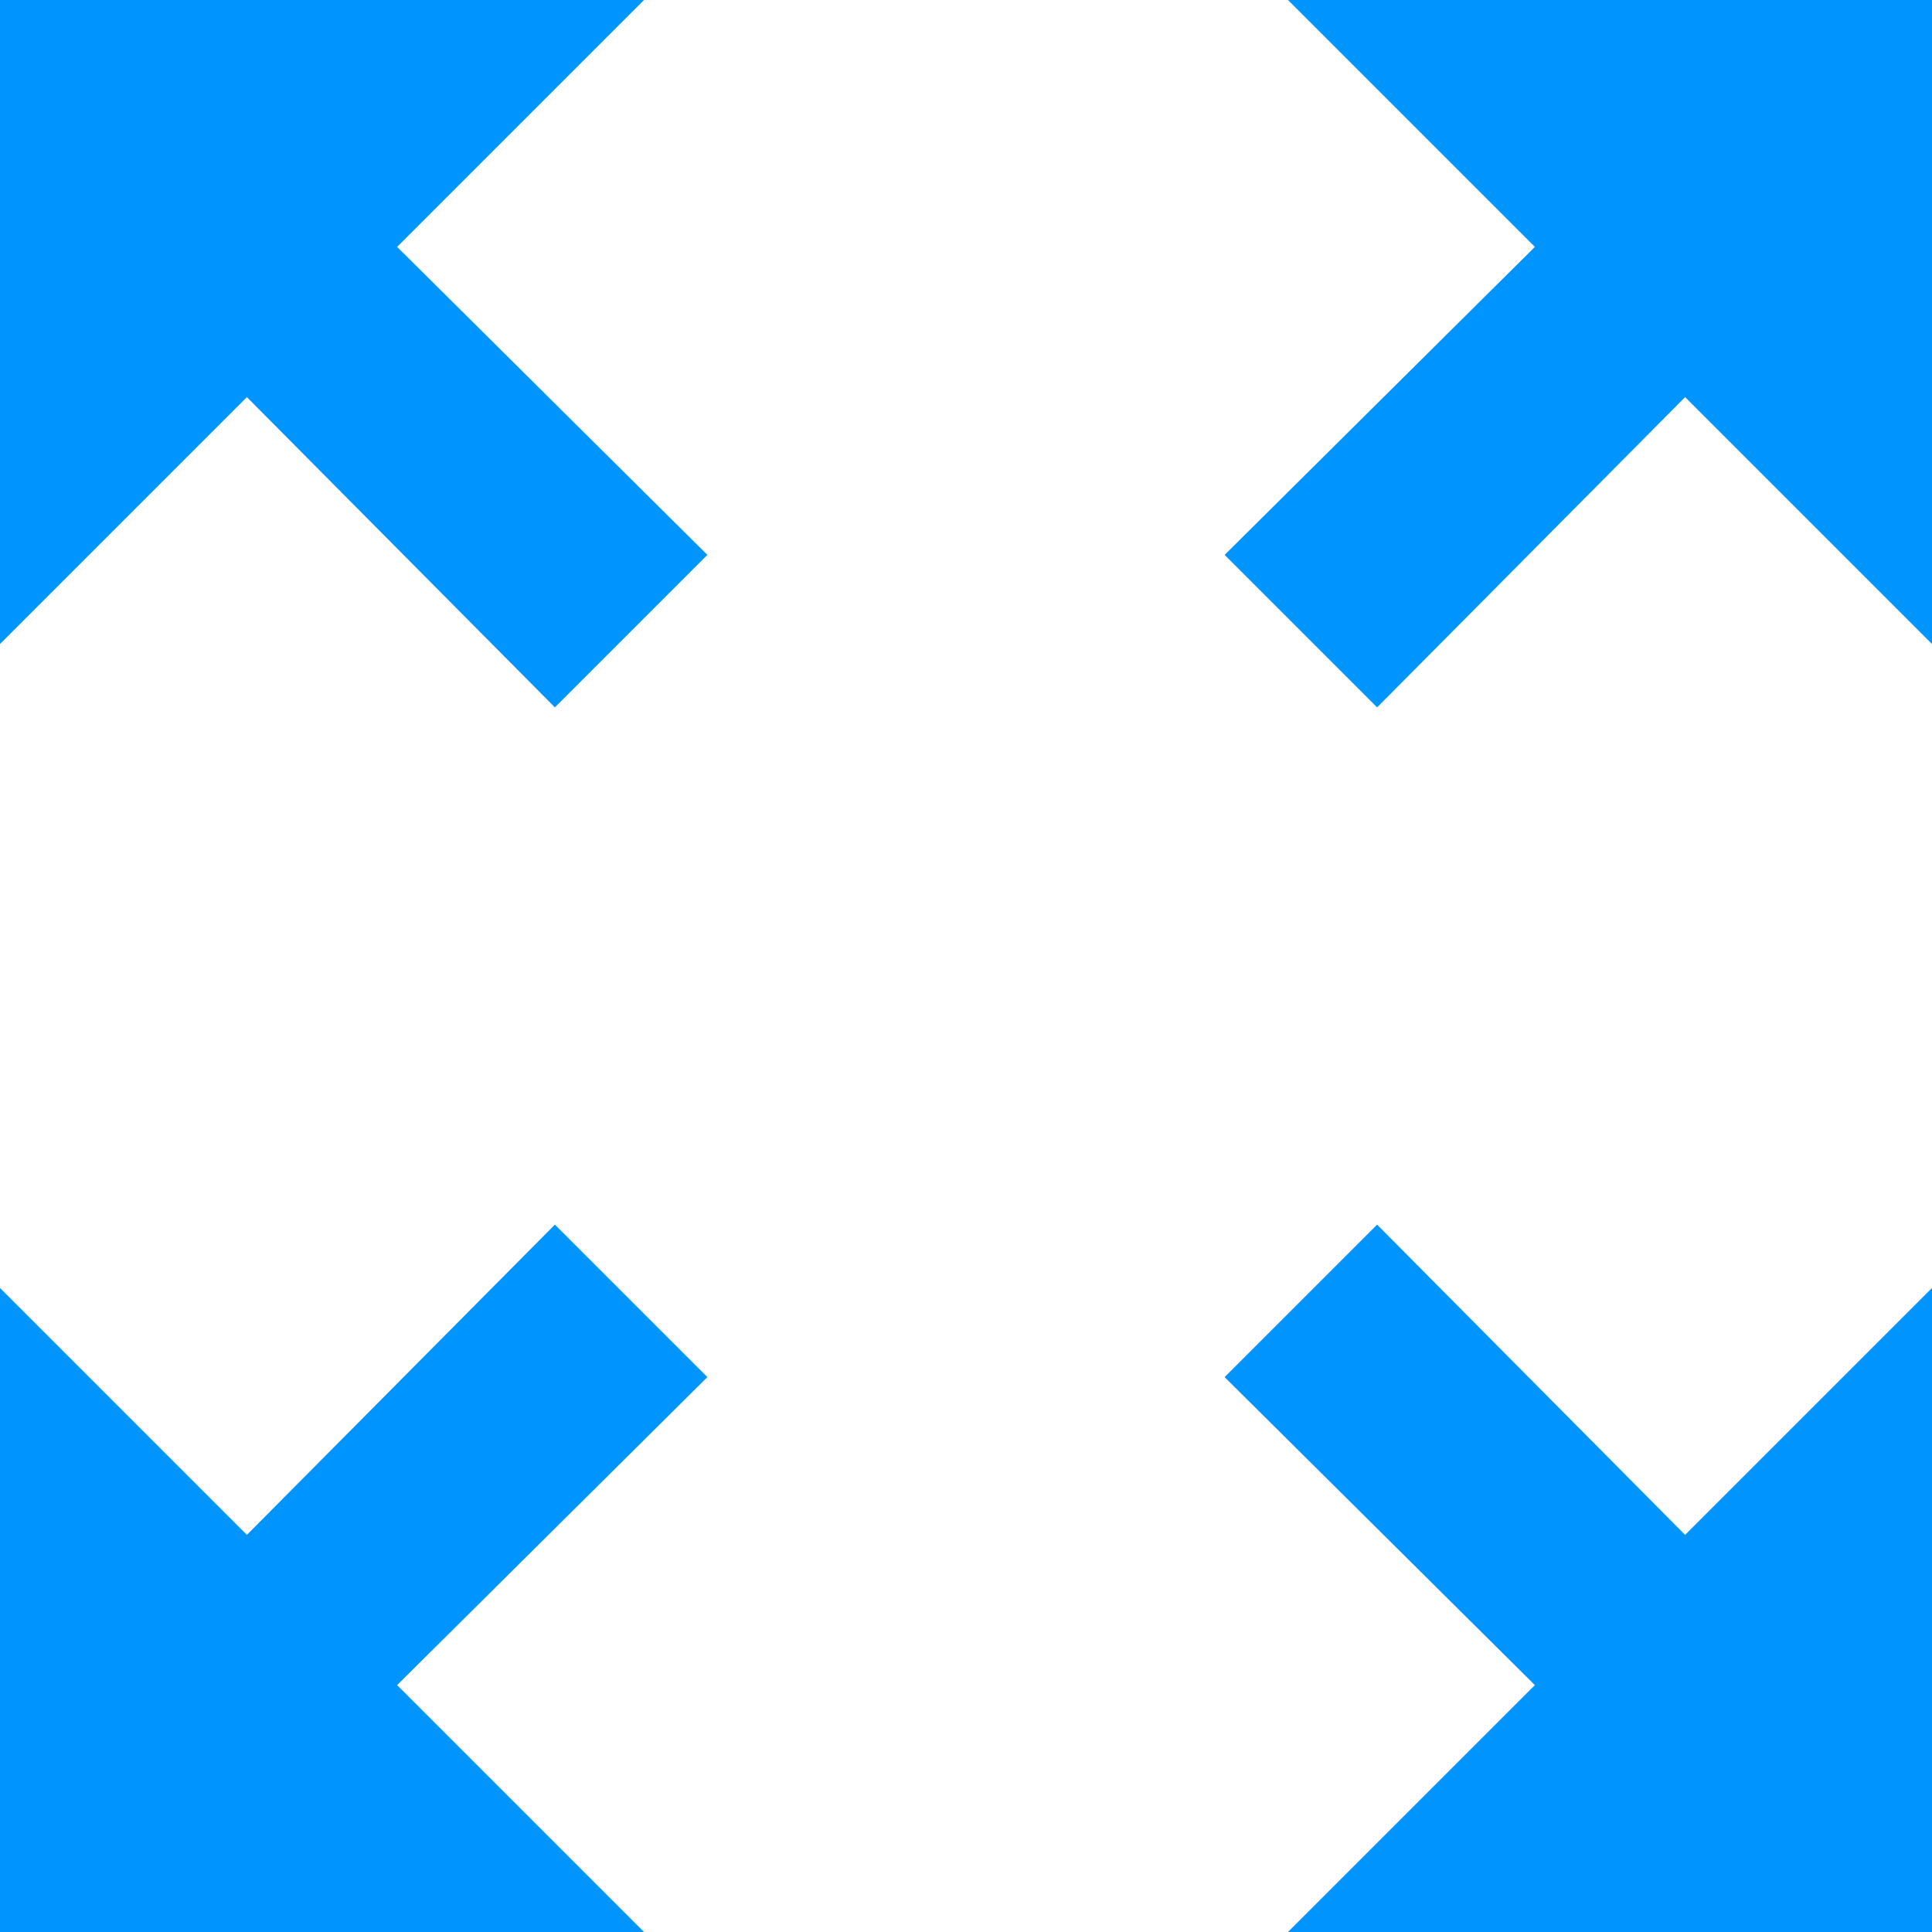 <svg width="24" height="24" fill="none" xmlns="http://www.w3.org/2000/svg"><path d="M16 0l3.067 3.067-3.854 3.826 1.894 1.894 3.826-3.854L24 8V0h-8zM0 8l3.067-3.067 3.826 3.854 1.894-1.894-3.854-3.826L8 0H0v8zm8 16l-3.067-3.067 3.854-3.826-1.894-1.894-3.826 3.854L0 16v8h8zm16-8l-3.067 3.067-3.826-3.854-1.894 1.894 3.854 3.826L16 24h8v-8z" fill="#0094FF"/></svg>